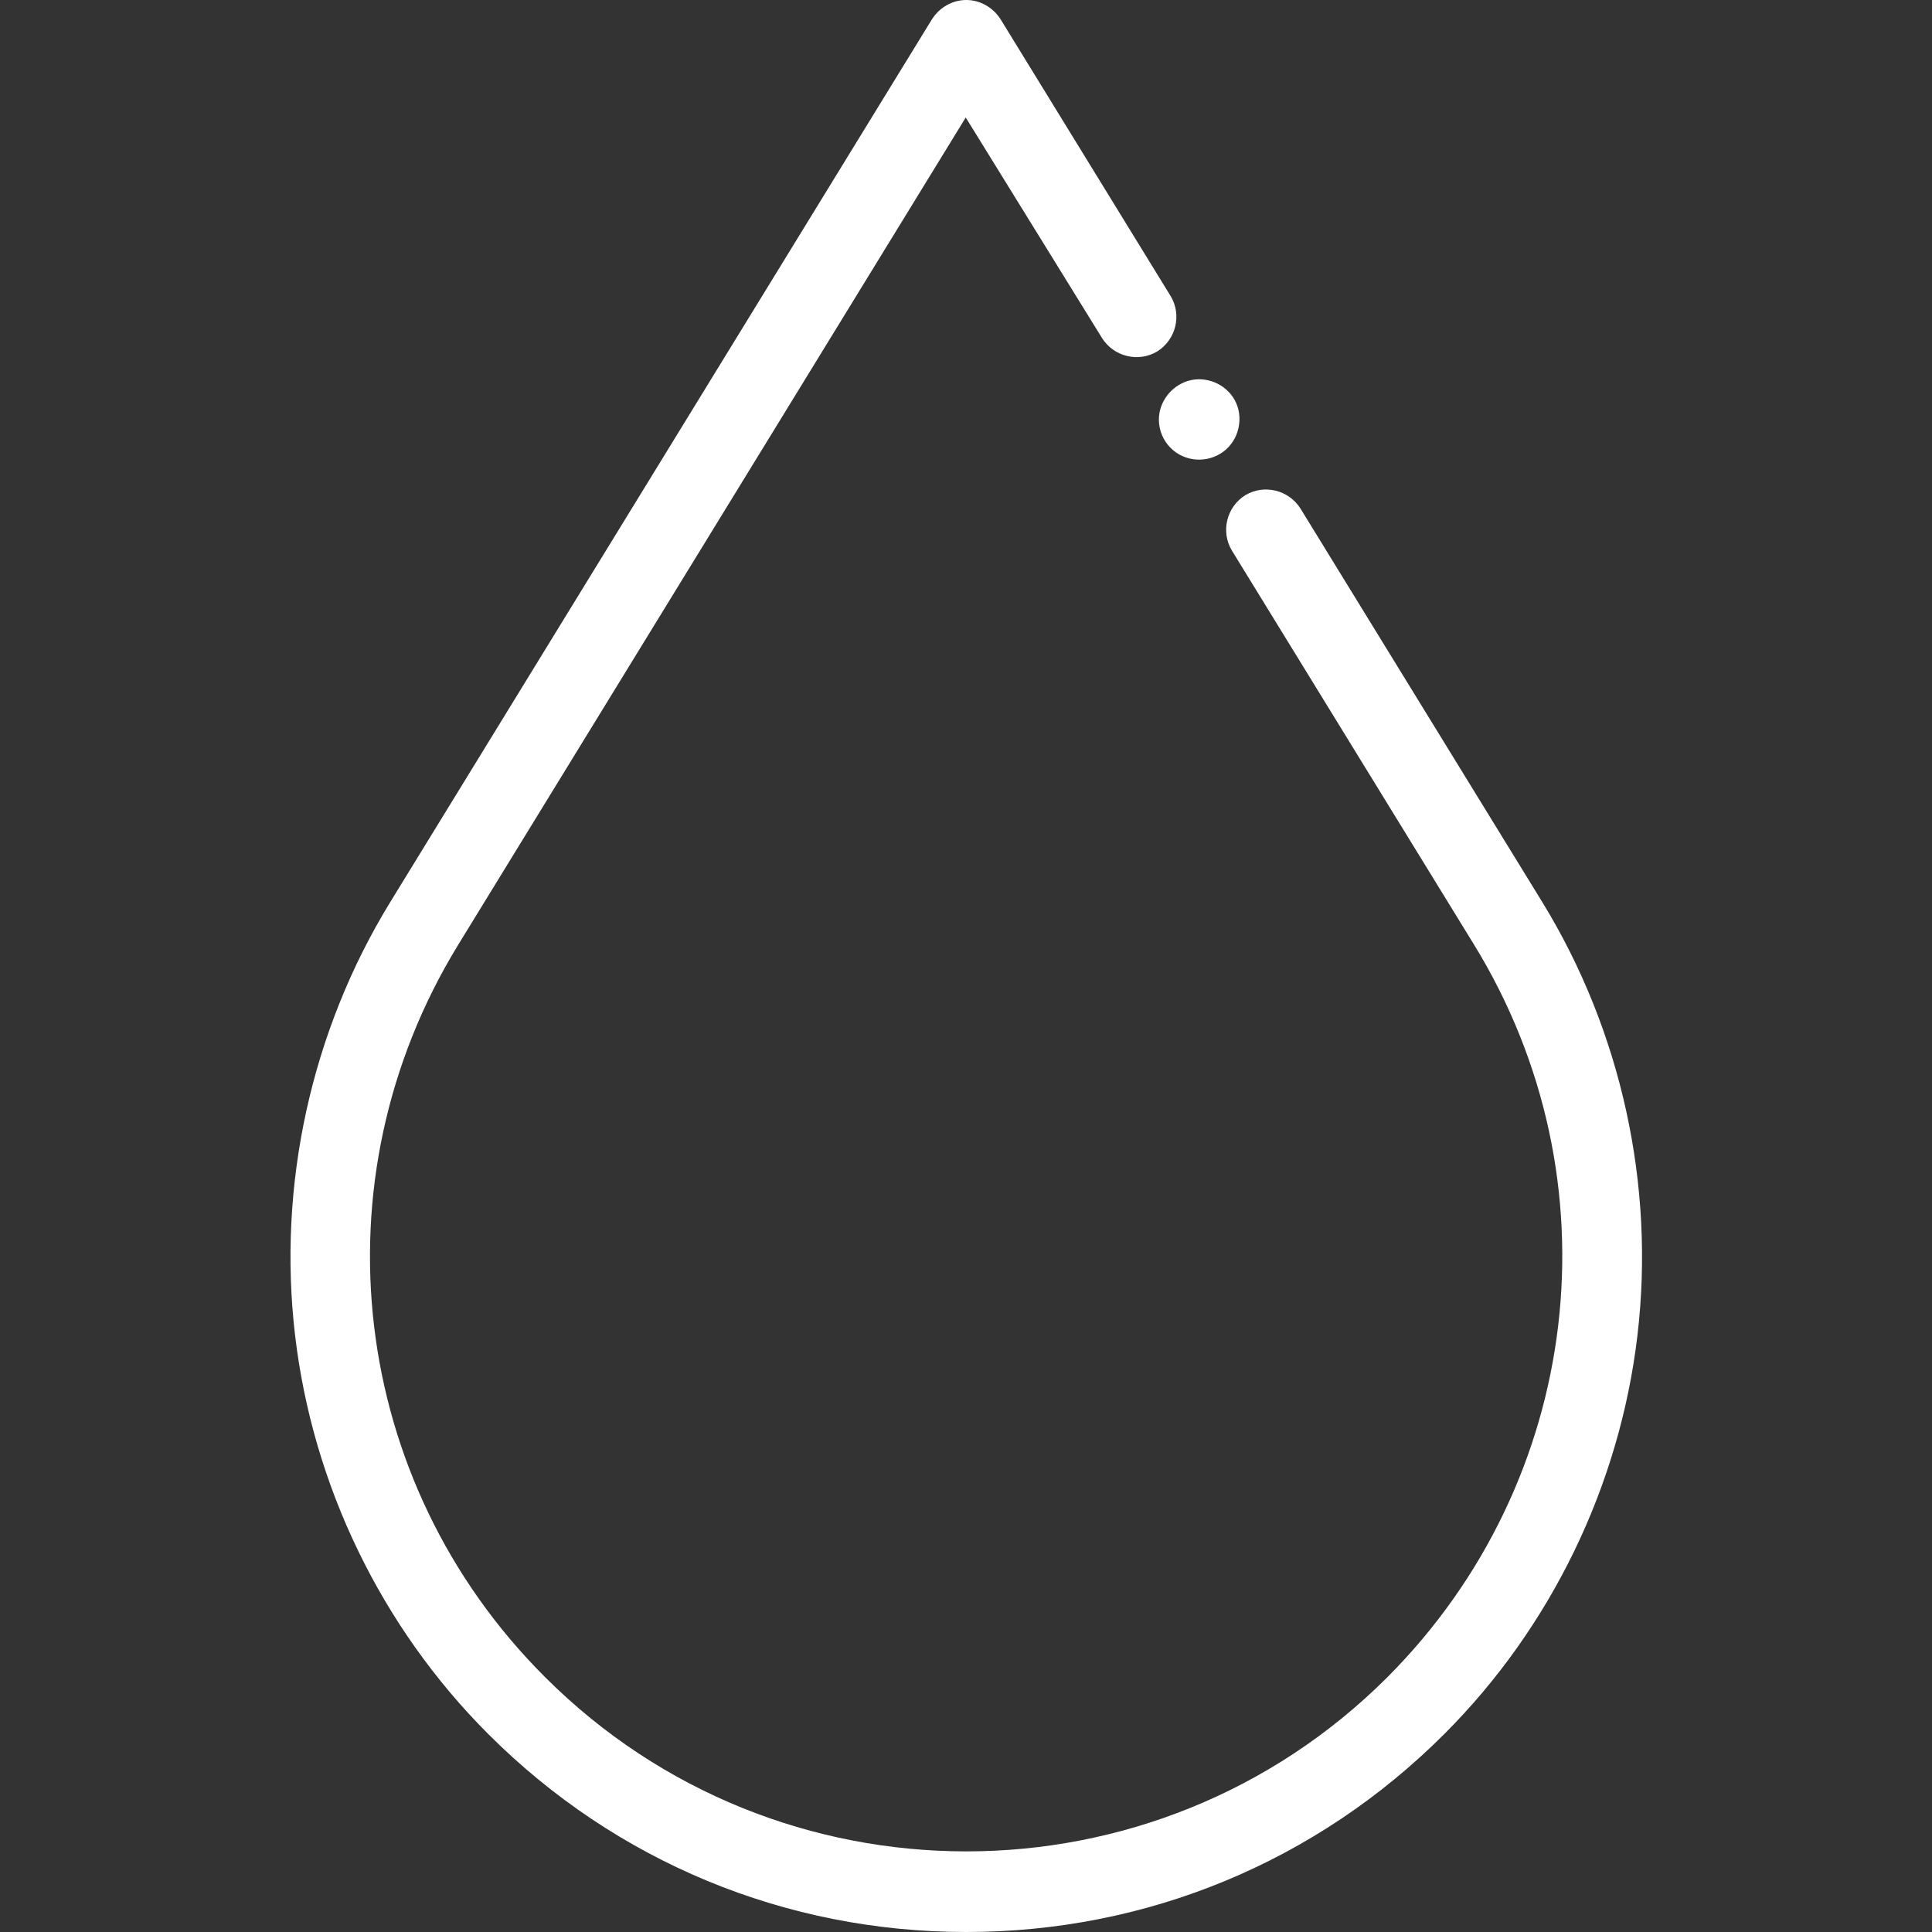 <?xml version="1.0" encoding="utf-8"?>
<!-- Generator: Adobe Illustrator 19.2.0, SVG Export Plug-In . SVG Version: 6.00 Build 0)  -->
<svg version="1.1" id="Layer_1" xmlns="http://www.w3.org/2000/svg" xmlns:xlink="http://www.w3.org/1999/xlink" x="0px" y="0px"
	 viewBox="0 0 360.1 360.1" style="enable-background:new 0 0 360.1 360.1;" xml:space="preserve">
<rect x="0" y="0" width="360.1" height="360.1" fill="#333333" stroke="none"/>
<style type="text/css">
	.st0{fill:#FFFFFF;}
</style>
<g>
	<g>
		<g>
			<path class="st0" d="M287.5,168.2l-45.1-73.4c-2.2-3.5-6.8-4.6-10.3-2.5c-3.5,2.2-4.6,6.8-2.5,10.3l45.1,73.4
				c27,43.9,20.3,100.1-16.1,136.6c-43.3,43.3-113.7,43.3-157,0C65.1,276.2,58.5,220,85.4,176.1l94.6-154.2L205.4,63
				c2.2,3.5,6.8,4.6,10.3,2.5c3.5-2.2,4.6-6.8,2.5-10.3L186.5,3.6c-1.4-2.2-3.8-3.6-6.4-3.6s-5,1.4-6.4,3.6l-101,164.6
				c-14.7,24-21,52.7-17.7,80.7s16.1,54.4,36,74.3c23.8,23.8,55.4,36.9,89.1,36.9s65.3-13.1,89.1-36.9c19.9-19.9,32.7-46.3,36-74.3
				C308.5,220.9,302.2,192.2,287.5,168.2z"/>
			<path class="st0" d="M216,78.2c0,2,0.8,3.9,2.2,5.3c2.6,2.6,6.8,2.9,9.8,0.7c3-2.2,3.9-6.5,2.1-9.7c-1.7-3-5.4-4.5-8.7-3.5
				C218.2,72,216,75,216,78.2z"/>
		</g>
	</g>
</g>
</svg>
